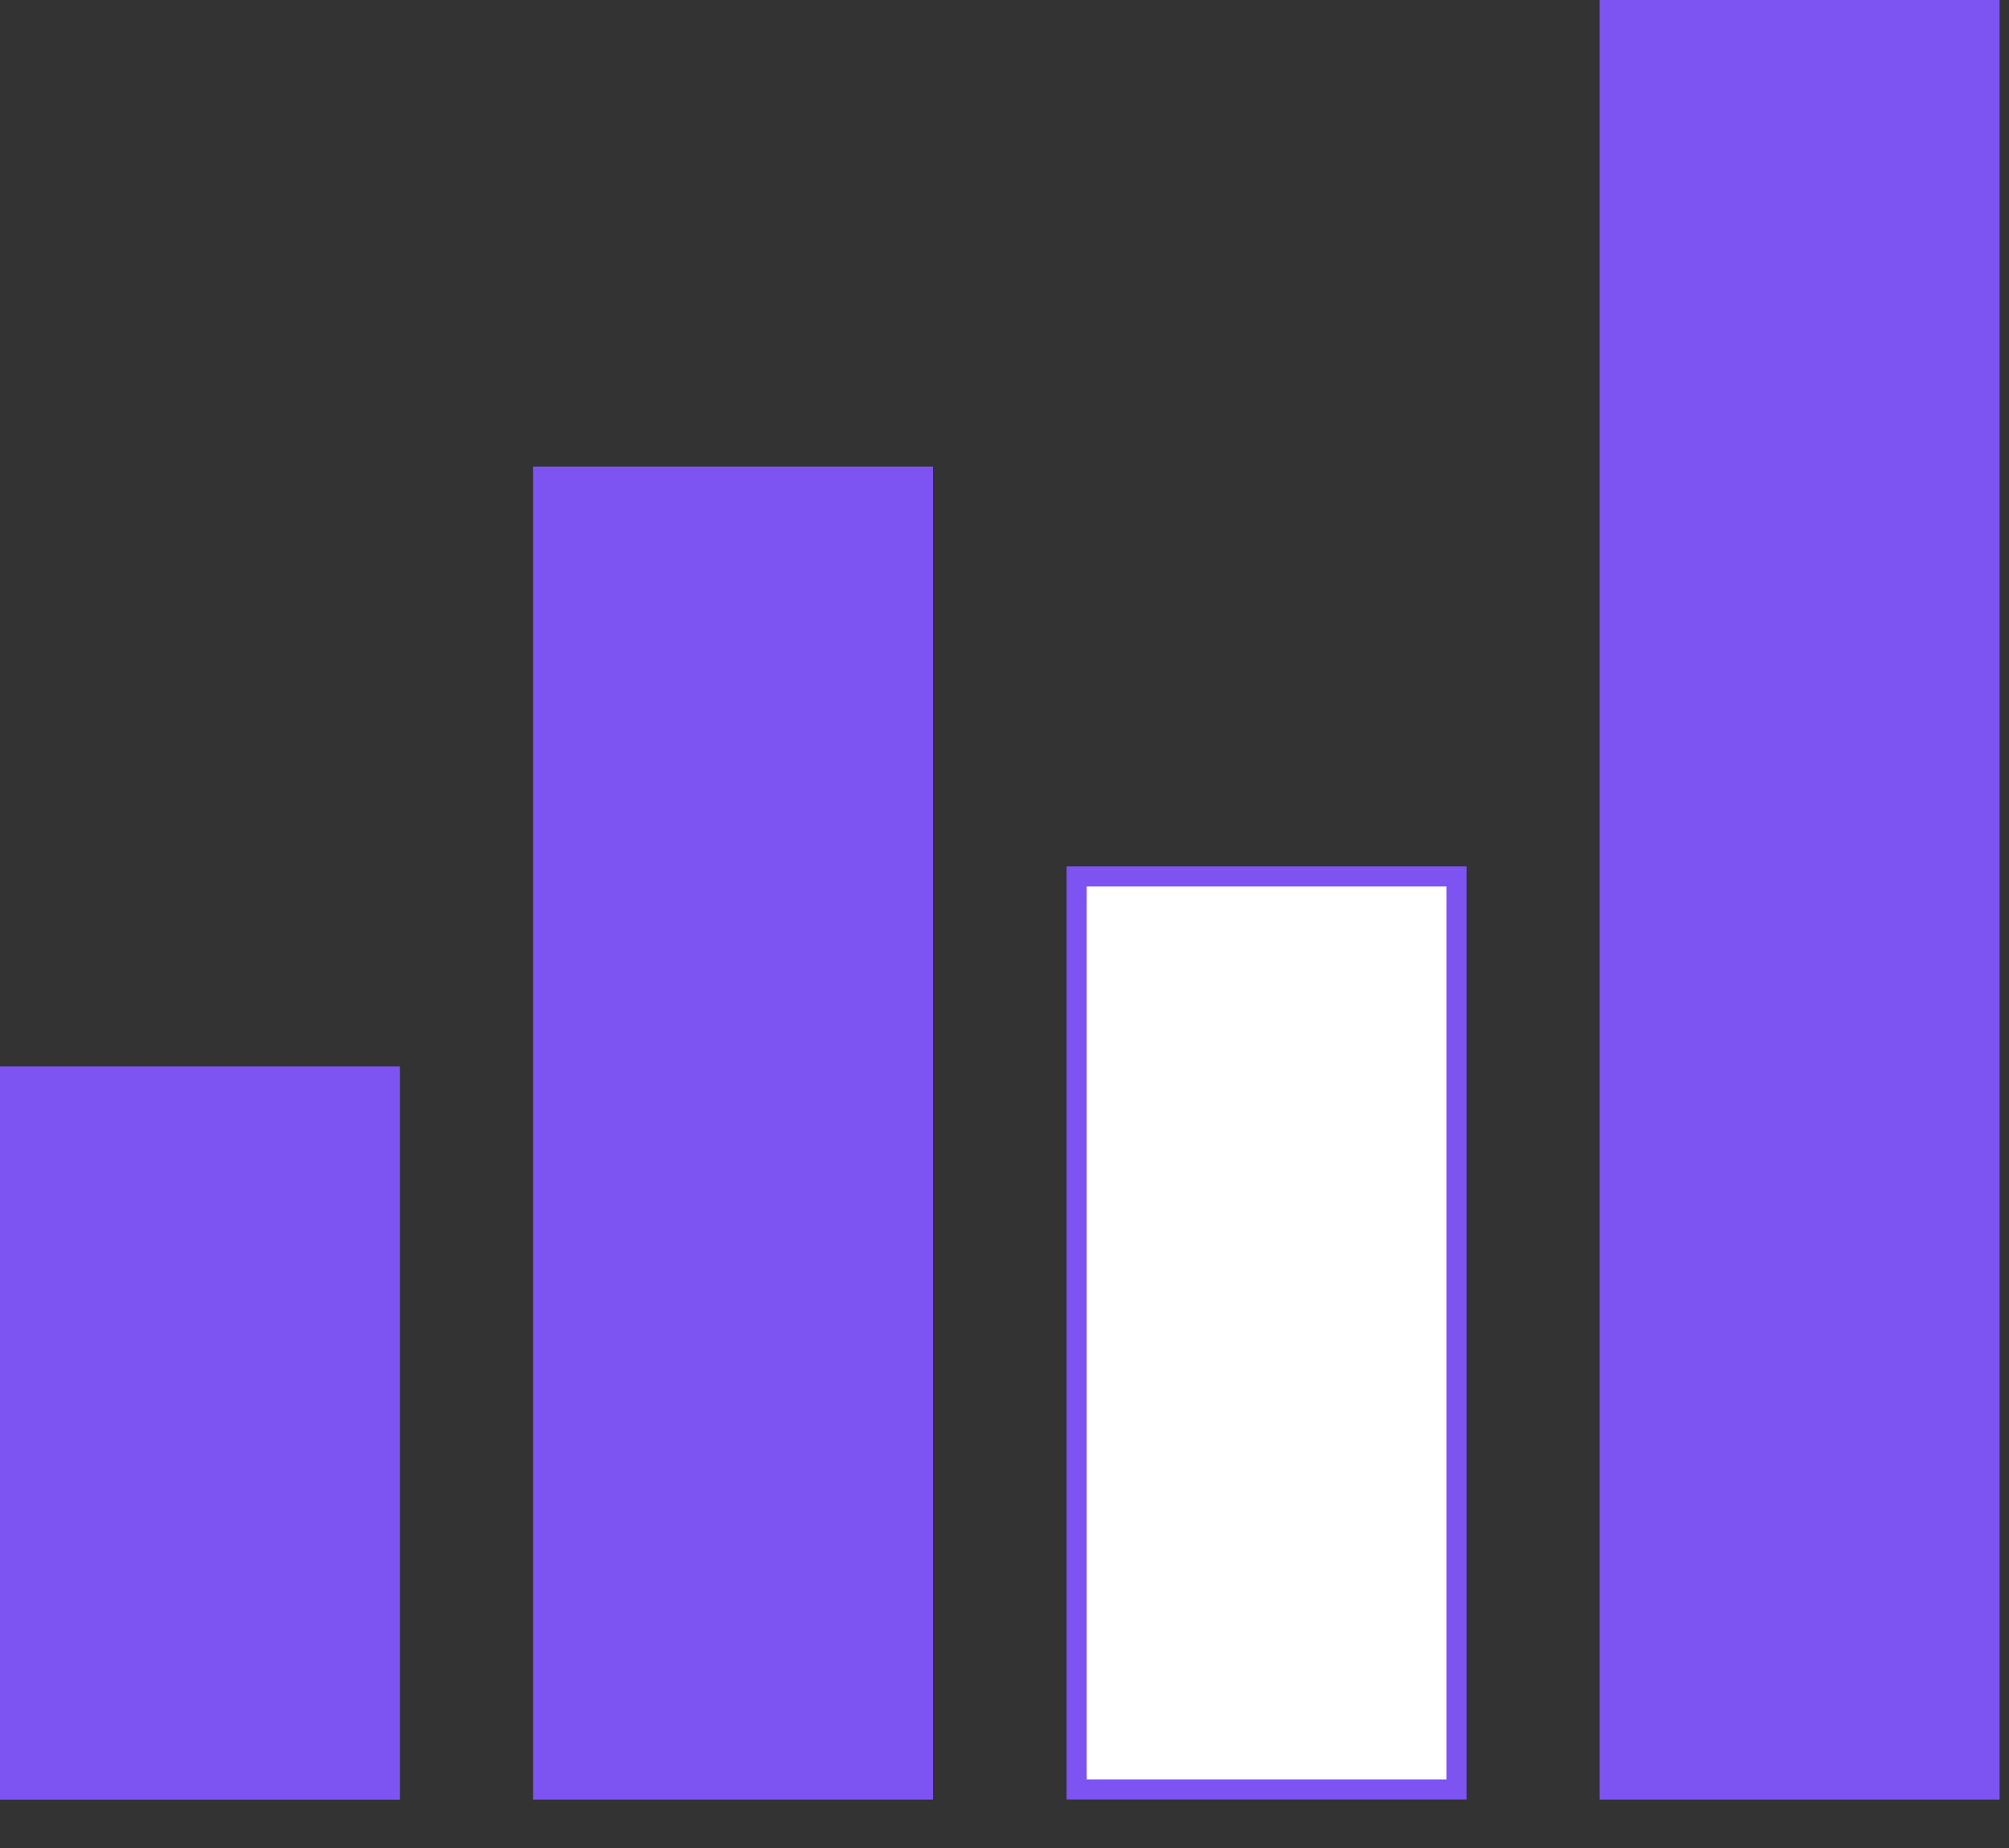 <svg width="25" height="23" viewBox="0 0 25 23" fill="none" xmlns="http://www.w3.org/2000/svg">
<rect x="0" y="0" width="25" height="23" fill="#333333" stroke="none"/>
<rect x="19.906" width="4.977" height="22.397" fill="#7D54F2"/>
<rect y="13.273" width="4.977" height="9.125" fill="#7D54F2"/>
<rect x="6.633" y="5.807" width="4.977" height="16.59" fill="#7D54F2"/>
<rect x="13.398" y="10.908" width="4.727" height="11.363" fill="white" stroke="#7D54F2" stroke-width="0.25"/>
</svg>
